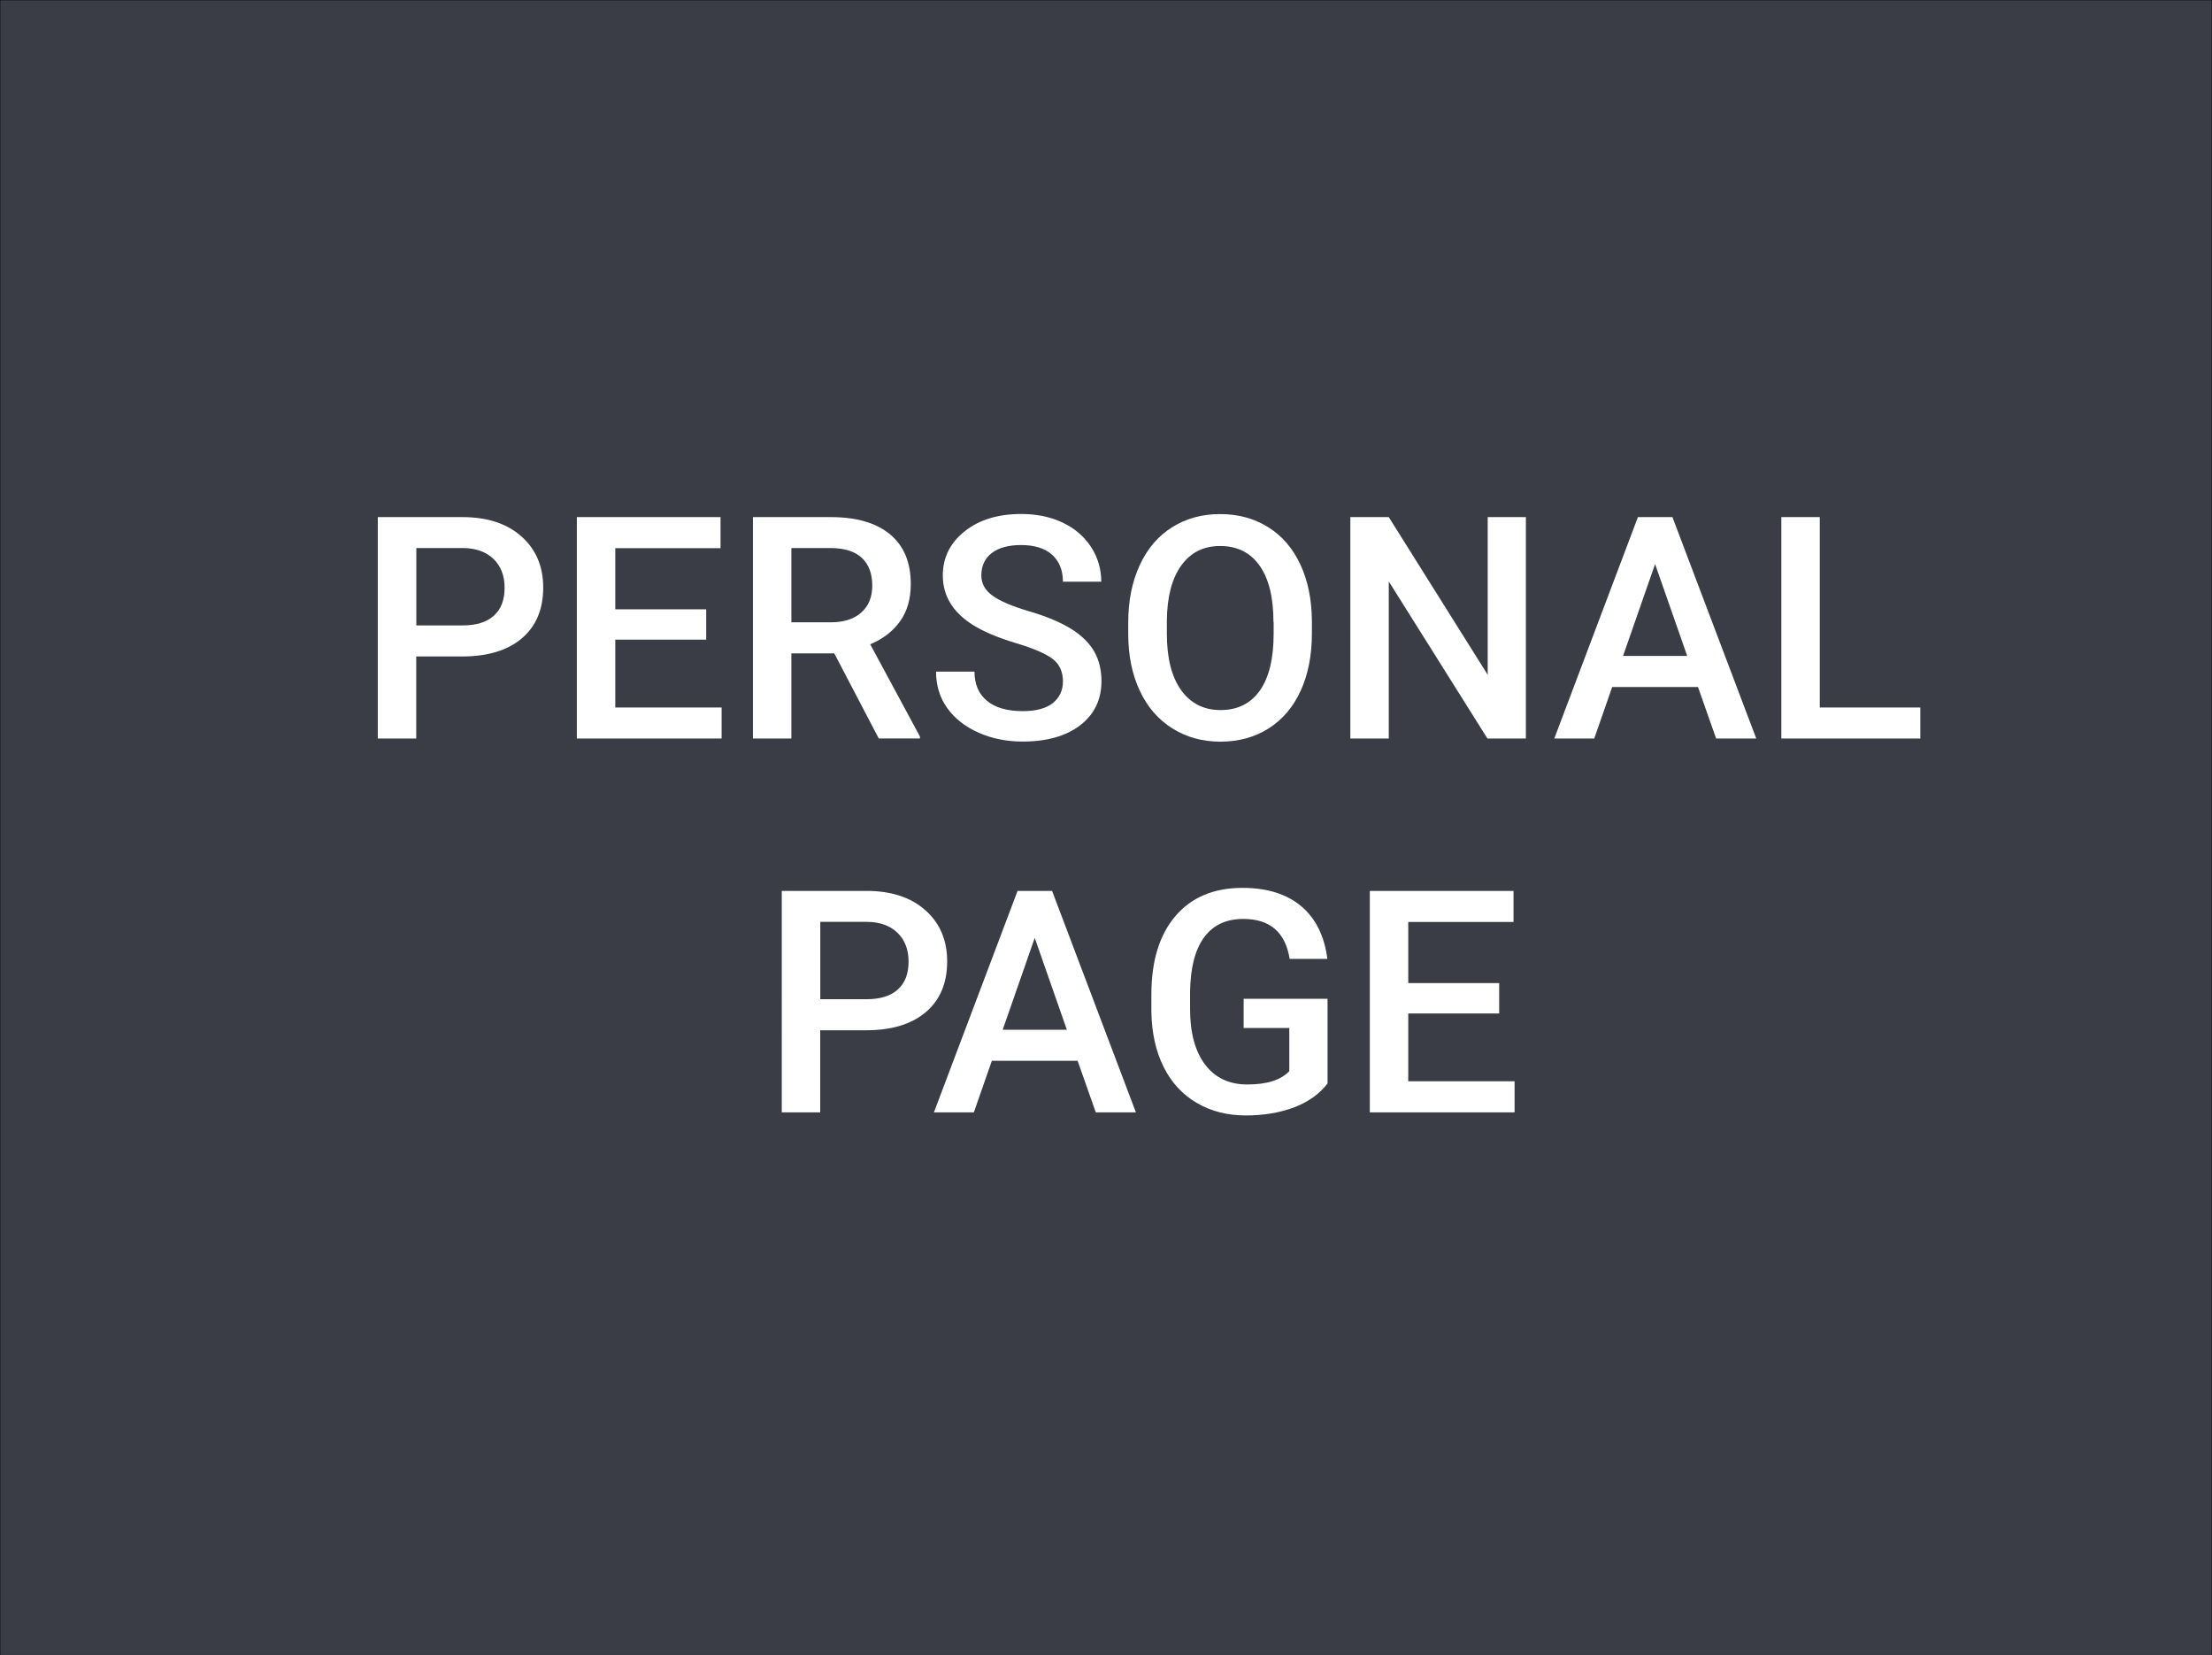<?xml version="1.0" encoding="utf-8"?>
<!-- Generator: Adobe Illustrator 19.2.0, SVG Export Plug-In . SVG Version: 6.00 Build 0)  -->
<svg version="1.1" id="Layer_1" xmlns="http://www.w3.org/2000/svg" xmlns:xlink="http://www.w3.org/1999/xlink" x="0px" y="0px"
	 viewBox="0 0 2486 1860" style="enable-background:new 0 0 2486 1860;" xml:space="preserve">
<rect x="0" y="0" width="2486" height="1860" fill="#808080" stroke="none"/>
<style type="text/css">
	.st0{opacity:0.6;fill:#0D0F21;stroke:#000000;stroke-miterlimit:10;enable-background:new    ;}
	.st1{fill:#FFFFFF;}
</style>
<rect class="st0" width="2486" height="1860"/>
<g>
	<path class="st1" d="M467.8,737.5v92.3h-43.2V581h95.2c27.8,0,49.9,7.2,66.2,21.7c16.3,14.5,24.5,33.6,24.5,57.5
		c0,24.4-8,43.4-24,57c-16,13.6-38.4,20.4-67.2,20.4H467.8z M467.8,702.7h52c15.4,0,27.1-3.6,35.2-10.9c8.1-7.2,12.1-17.7,12.1-31.4
		c0-13.4-4.1-24.2-12.3-32.2s-19.5-12.2-33.8-12.4h-53.1V702.7z"/>
	<path class="st1" d="M793.7,718.7H691.5v76.2H811v34.9H648.3V581h161.5v34.9H691.5v68.7h102.2V718.7z"/>
	<path class="st1" d="M937.6,734.1h-48.2v95.7h-43.2V581h87.5c28.7,0,50.9,6.4,66.5,19.3c15.6,12.9,23.4,31.5,23.4,55.9
		c0,16.6-4,30.6-12,41.8c-8,11.2-19.2,19.9-33.6,25.9l55.9,103.6v2.2h-46.3L937.6,734.1z M889.4,699.2h44.4c14.6,0,26-3.7,34.2-11
		s12.3-17.4,12.3-30.2c0-13.3-3.8-23.6-11.4-30.9c-7.6-7.3-18.9-11-33.9-11.3h-45.6V699.2z"/>
	<path class="st1" d="M1194.6,765.7c0-10.9-3.8-19.4-11.5-25.3c-7.7-5.9-21.6-11.9-41.6-17.9c-20.1-6-36-12.8-47.9-20.2
		c-22.7-14.2-34-32.8-34-55.7c0-20.1,8.2-36.6,24.5-49.6c16.3-13,37.6-19.5,63.7-19.5c17.3,0,32.8,3.2,46.3,9.6
		c13.6,6.4,24.2,15.5,32,27.3c7.7,11.8,11.6,24.9,11.6,39.2h-43.1c0-12.9-4.1-23-12.2-30.3c-8.1-7.3-19.8-10.9-34.9-10.9
		c-14.1,0-25.1,3-32.9,9c-7.8,6-11.7,14.4-11.7,25.2c0,9.1,4.2,16.7,12.6,22.7c8.4,6.1,22.3,12,41.7,17.7
		c19.4,5.7,34.9,12.3,46.7,19.6c11.7,7.3,20.3,15.8,25.8,25.3c5.5,9.5,8.2,20.7,8.2,33.4c0,20.7-7.9,37.2-23.8,49.5
		c-15.9,12.2-37.5,18.4-64.7,18.4c-18,0-34.6-3.3-49.6-10c-15.1-6.7-26.8-15.9-35.2-27.6c-8.4-11.7-12.6-25.4-12.6-41h43.2
		c0,14.1,4.7,25.1,14,32.8c9.3,7.7,22.7,11.6,40.2,11.6c15,0,26.3-3,33.9-9.1C1190.8,783.8,1194.6,775.7,1194.6,765.7z"/>
	<path class="st1" d="M1474.4,711.9c0,24.4-4.2,45.8-12.6,64.2c-8.4,18.4-20.5,32.5-36.1,42.4c-15.7,9.9-33.7,14.8-54.1,14.8
		c-20.2,0-38.1-4.9-53.9-14.8c-15.8-9.9-28-23.9-36.6-42.1c-8.6-18.2-13-39.2-13.1-63.1v-14c0-24.3,4.3-45.7,12.9-64.3
		c8.6-18.6,20.7-32.8,36.4-42.6c15.7-9.9,33.6-14.8,53.9-14.8c20.3,0,38.3,4.9,53.9,14.6c15.7,9.7,27.8,23.8,36.3,42
		s12.9,39.6,13,63.8V711.9z M1431.2,698.9c0-27.6-5.2-48.7-15.6-63.4s-25.2-22-44.3-22c-18.7,0-33.3,7.3-43.8,22
		c-10.5,14.6-15.9,35.3-16.1,62.1v14.4c0,27.3,5.3,48.5,16,63.4c10.7,14.9,25.4,22.4,44.3,22.4c19.1,0,33.9-7.3,44.2-21.9
		c10.3-14.6,15.5-35.9,15.5-63.9V698.9z"/>
	<path class="st1" d="M1714.9,829.8h-43.2l-110.9-176.5v176.5h-43.2V581h43.2L1672,758.2V581h42.9V829.8z"/>
	<path class="st1" d="M1908.3,771.9h-96.4l-20.2,57.9h-44.9l94-248.8h38.8l94.2,248.8h-45.1L1908.3,771.9z M1824.1,737h72.1
		l-36.1-103.2L1824.1,737z"/>
	<path class="st1" d="M2045.2,794.9h113v34.9H2002V581h43.2V794.9z"/>
	<path class="st1" d="M921.8,1157.5v92.3h-43.2V1001h95.2c27.8,0,49.9,7.2,66.2,21.7c16.3,14.5,24.5,33.6,24.5,57.5
		c0,24.4-8,43.4-24,57c-16,13.6-38.4,20.4-67.2,20.4H921.8z M921.8,1122.7h52c15.4,0,27.1-3.6,35.2-10.9
		c8.1-7.2,12.1-17.7,12.1-31.4c0-13.4-4.1-24.2-12.3-32.2s-19.5-12.2-33.8-12.4h-53.1V1122.7z"/>
	<path class="st1" d="M1211.1,1191.9h-96.4l-20.2,57.9h-44.9l94-248.8h38.8l94.2,248.8h-45.1L1211.1,1191.9z M1126.9,1157h72.1
		l-36.1-103.2L1126.9,1157z"/>
	<path class="st1" d="M1491.9,1217.5c-9,11.7-21.5,20.6-37.4,26.7c-16,6-34.1,9.1-54.3,9.1c-20.8,0-39.3-4.7-55.4-14.2
		c-16.1-9.5-28.5-23-37.2-40.6s-13.2-38.1-13.6-61.6v-19.5c0-37.6,9-67,27-88.1c18-21.1,43.1-31.7,75.4-31.7
		c27.7,0,49.7,6.9,66,20.6c16.3,13.7,26.1,33.5,29.4,59.2h-42.4c-4.8-30-22.2-44.9-52.1-44.9c-19.4,0-34.1,7-44.2,20.9
		c-10.1,13.9-15.3,34.3-15.6,61.3v19.1c0,26.8,5.7,47.6,17,62.5c11.3,14.8,27.1,22.2,47.3,22.2c22.1,0,37.8-5,47.2-15V1155h-51.3
		v-32.8h94.3V1217.5z"/>
	<path class="st1" d="M1684.9,1138.7h-102.2v76.2h119.5v34.9h-162.7V1001h161.5v34.9h-118.3v68.7h102.2V1138.7z"/>
</g>
</svg>
